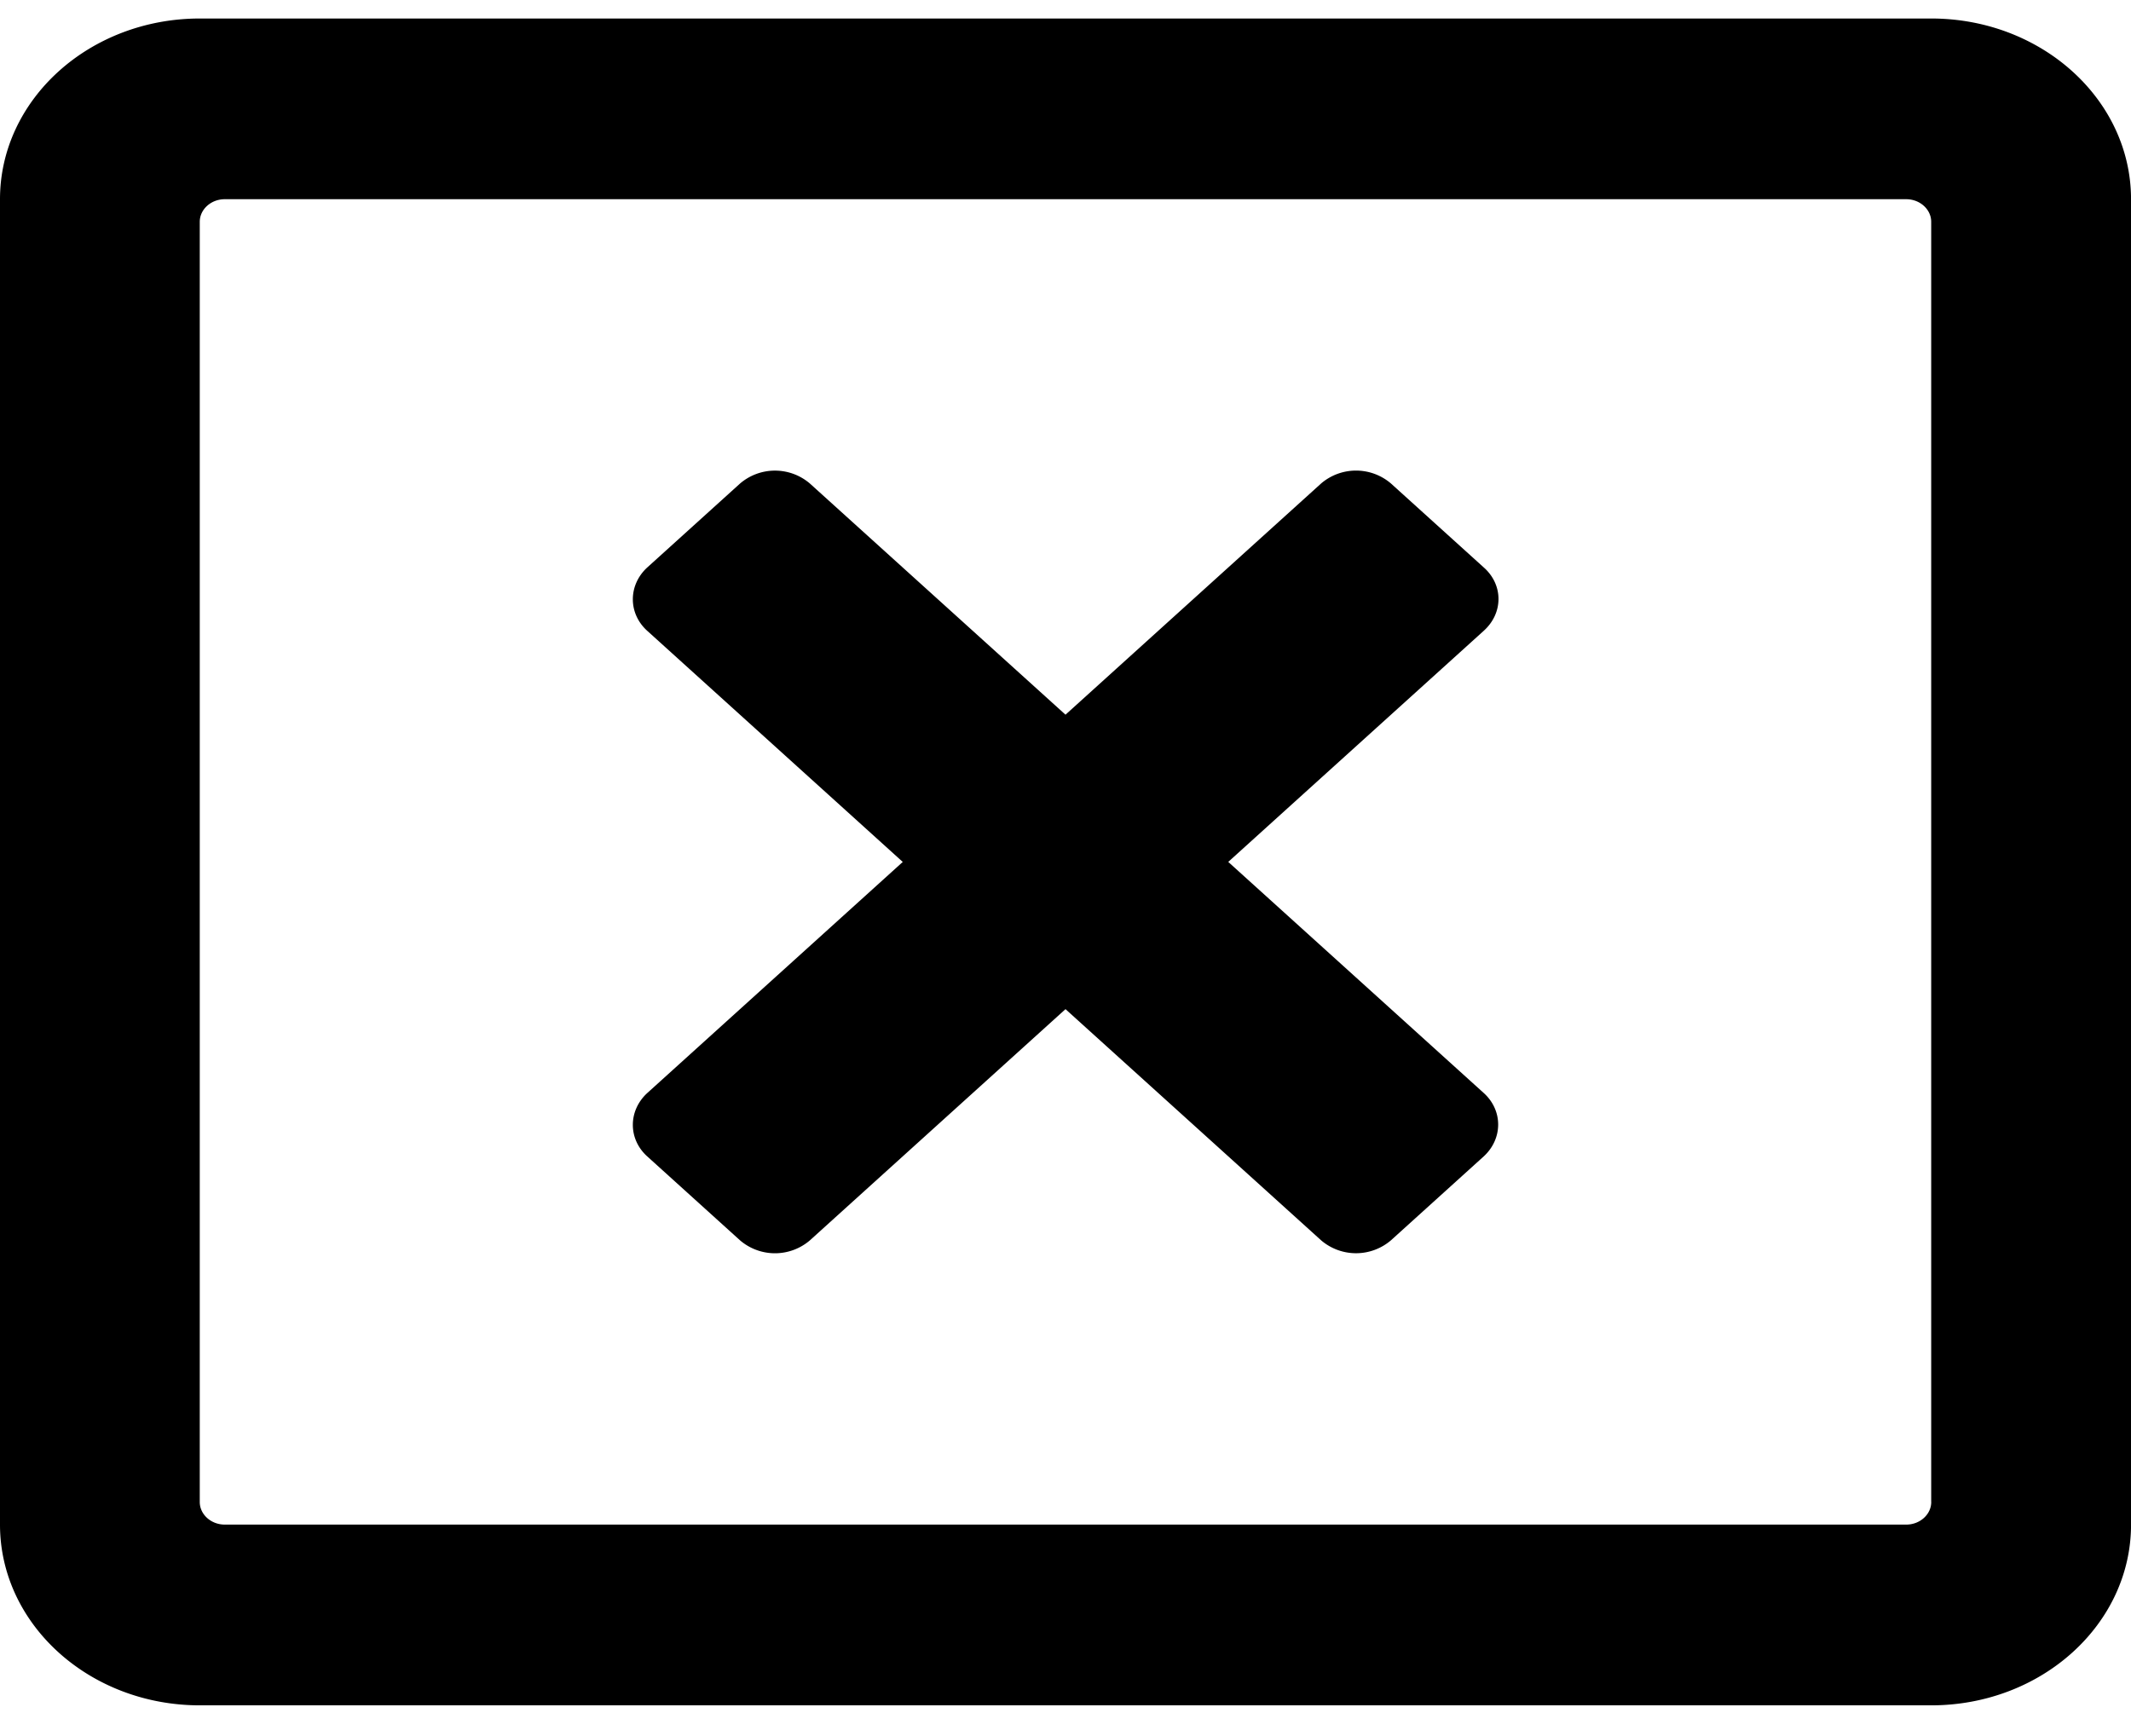 <svg xmlns="http://www.w3.org/2000/svg" width="54" height="44" fill="none" xmlns:v="https://vecta.io/nano"><path d="M48.938.469H5.063C2.268.469 0 2.521 0 5.05v33.591c0 2.529 2.268 4.581 5.063 4.581h43.875c2.795 0 5.063-2.052 5.063-4.581V5.05C54 2.521 51.732.469 48.938.469zm0 37.599c0 .315-.285.573-.633.573H5.695c-.348 0-.633-.258-.633-.573V5.622c0-.315.285-.573.633-.573h42.609c.348 0 .633.258.633.573v32.446zM37.6 15.986l-6.476 5.859 6.476 5.859c.485.439.485 1.155 0 1.603l-2.352 2.128a1.36 1.36 0 0 1-1.772 0L27 25.577l-6.476 5.859a1.36 1.36 0 0 1-1.772 0L16.4 29.308c-.485-.439-.485-1.155 0-1.603l6.476-5.859-6.476-5.859c-.485-.439-.485-1.155 0-1.603l2.352-2.128a1.36 1.36 0 0 1 1.772 0L27 18.114l6.476-5.859a1.36 1.36 0 0 1 1.772 0l2.352 2.128c.496.439.496 1.155 0 1.603z" fill="#000"/></svg>